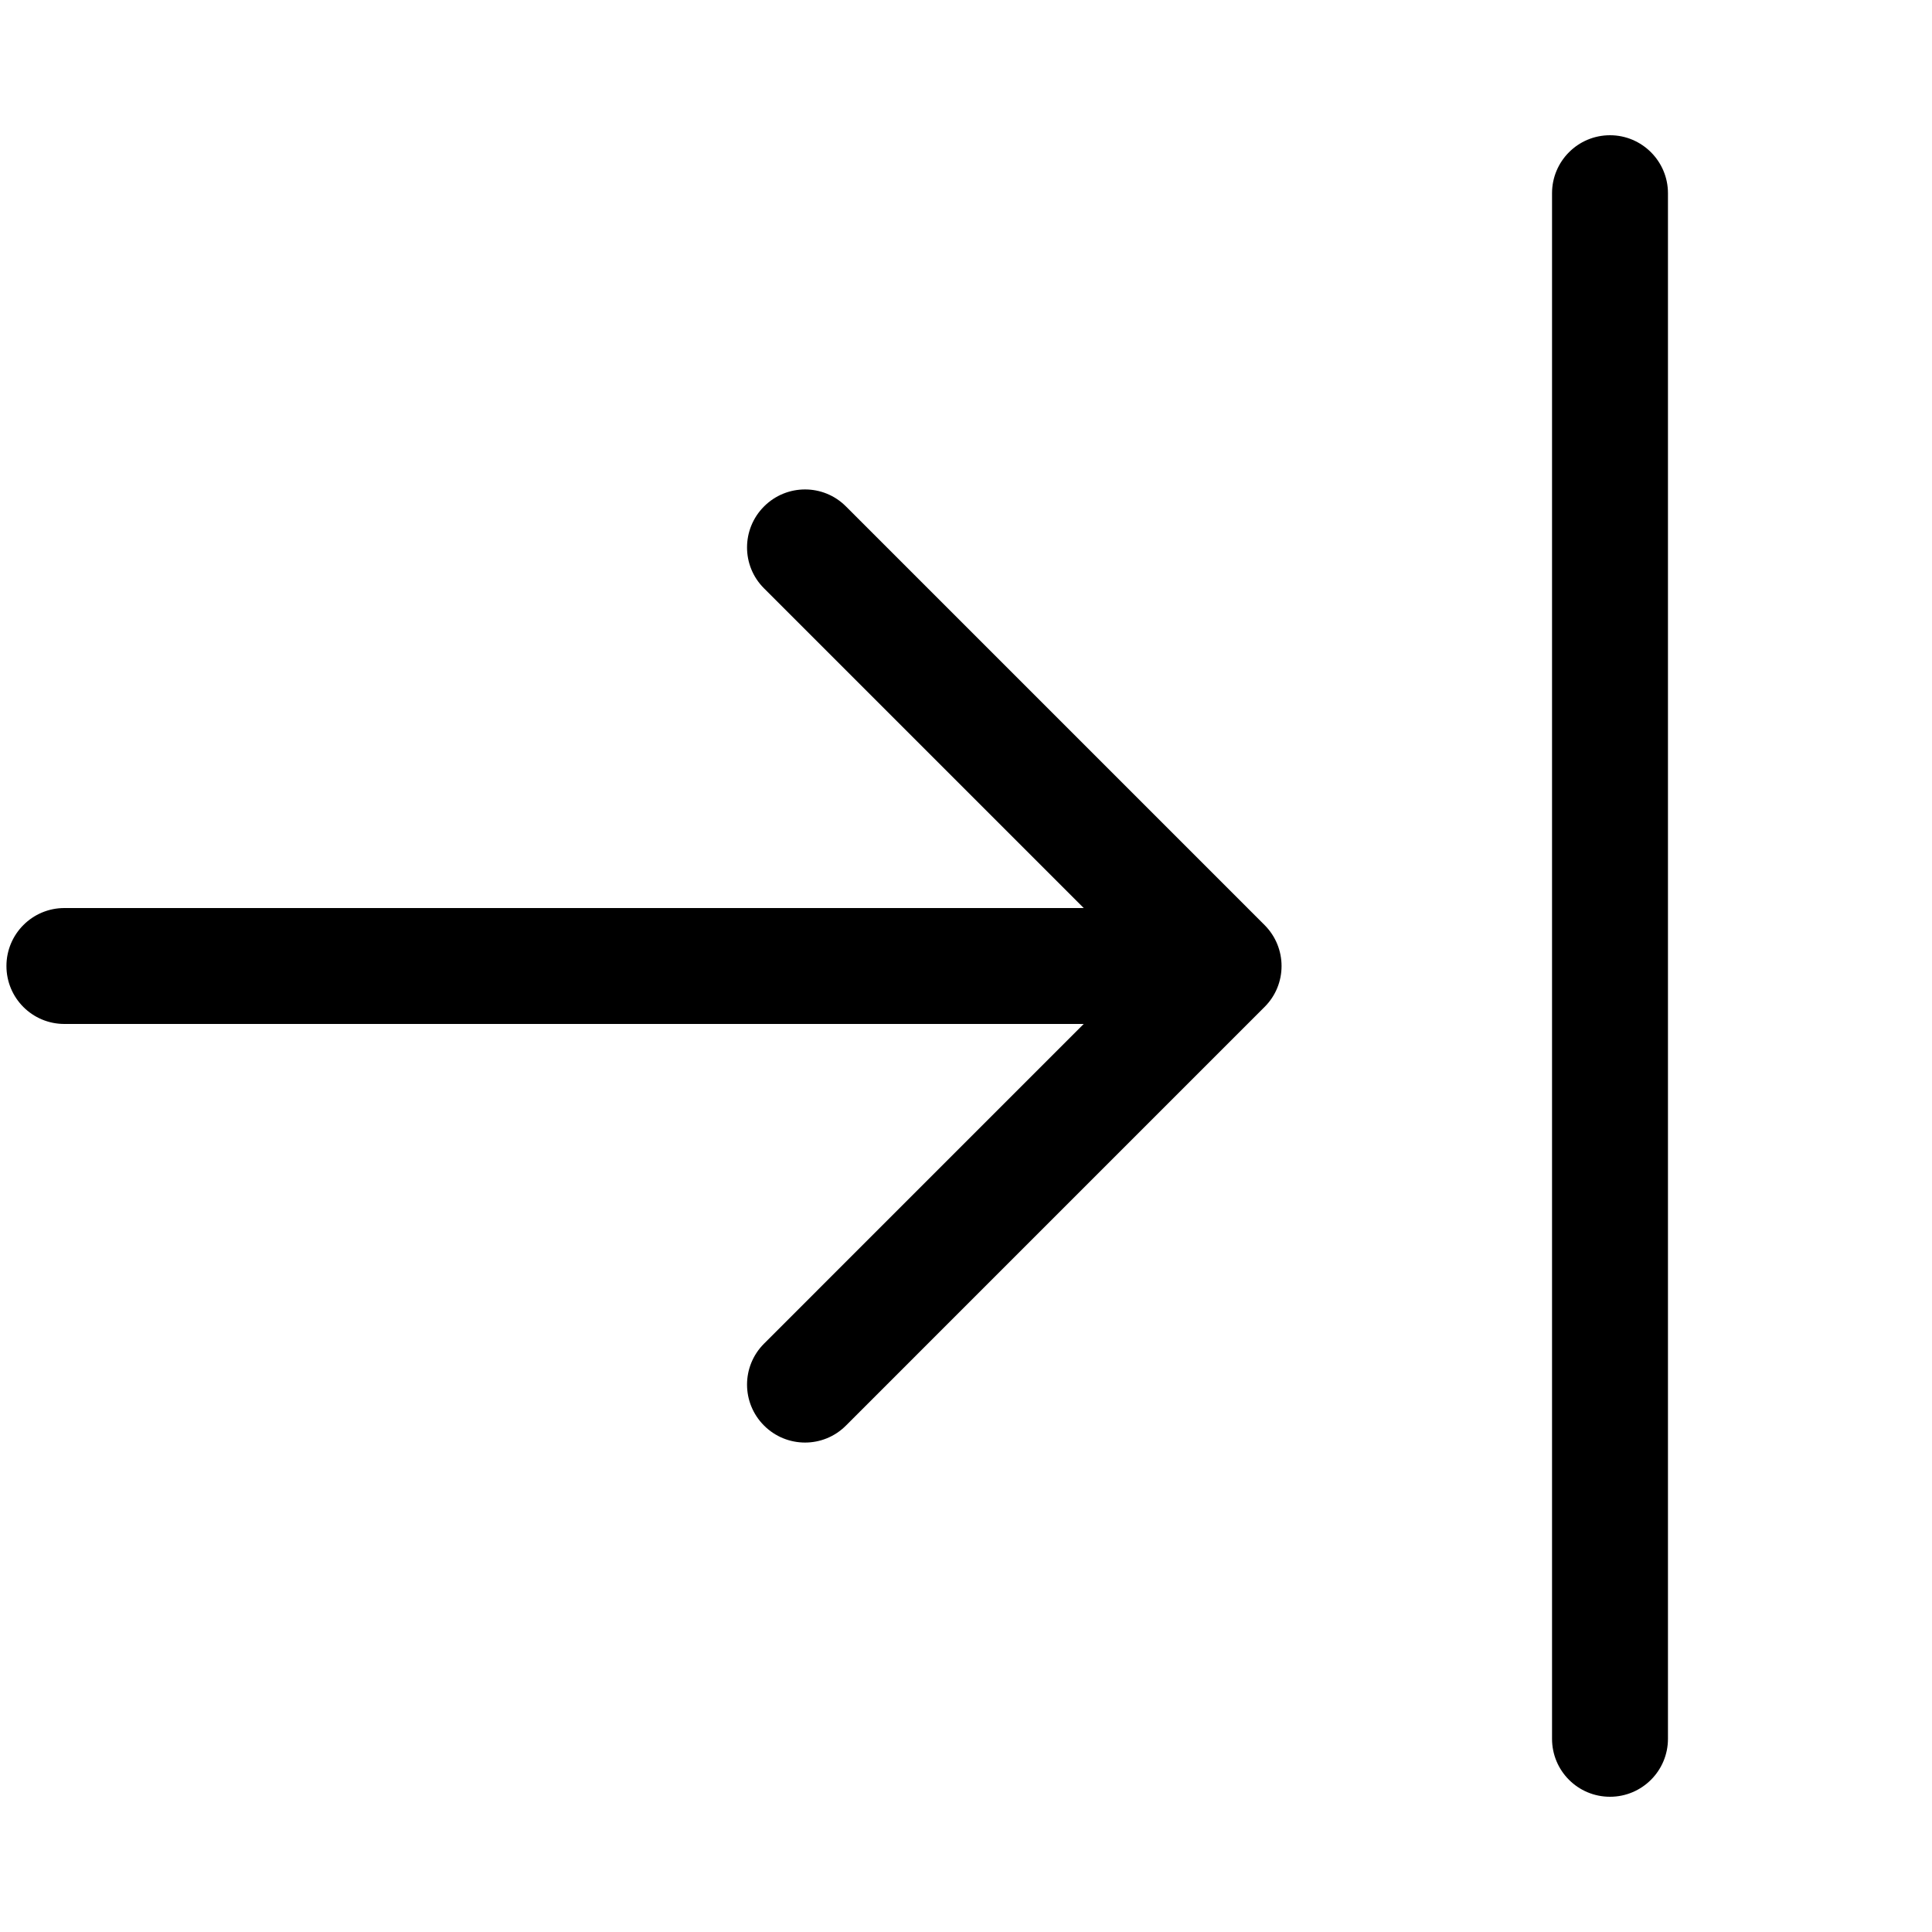 <svg xmlns="http://www.w3.org/2000/svg" width="15" height="15" viewBox="0 0 15 15">
  <defs/>
  <path fill="currentColor" d="M6.568,3.932 L9.818,7.182 C9.994,7.358 9.994,7.643 9.818,7.818 L6.568,11.068 C6.393,11.244 6.108,11.244 5.932,11.068 C5.756,10.892 5.756,10.608 5.932,10.432 L8.414,7.95 L0.5,7.95 C0.251,7.95 0.05,7.749 0.05,7.5 C0.05,7.252 0.251,7.05 0.5,7.05 L8.414,7.05 L5.932,4.568 C5.756,4.393 5.756,4.108 5.932,3.932 C6.108,3.756 6.393,3.756 6.568,3.932 Z M12.95,1.5 L12.95,13.5 C12.95,13.749 12.748,13.95 12.5,13.95 C12.251,13.95 12.05,13.749 12.05,13.5 L12.05,1.5 C12.05,1.252 12.251,1.05 12.5,1.05 C12.748,1.05 12.95,1.252 12.95,1.5 Z"/>
</svg>

